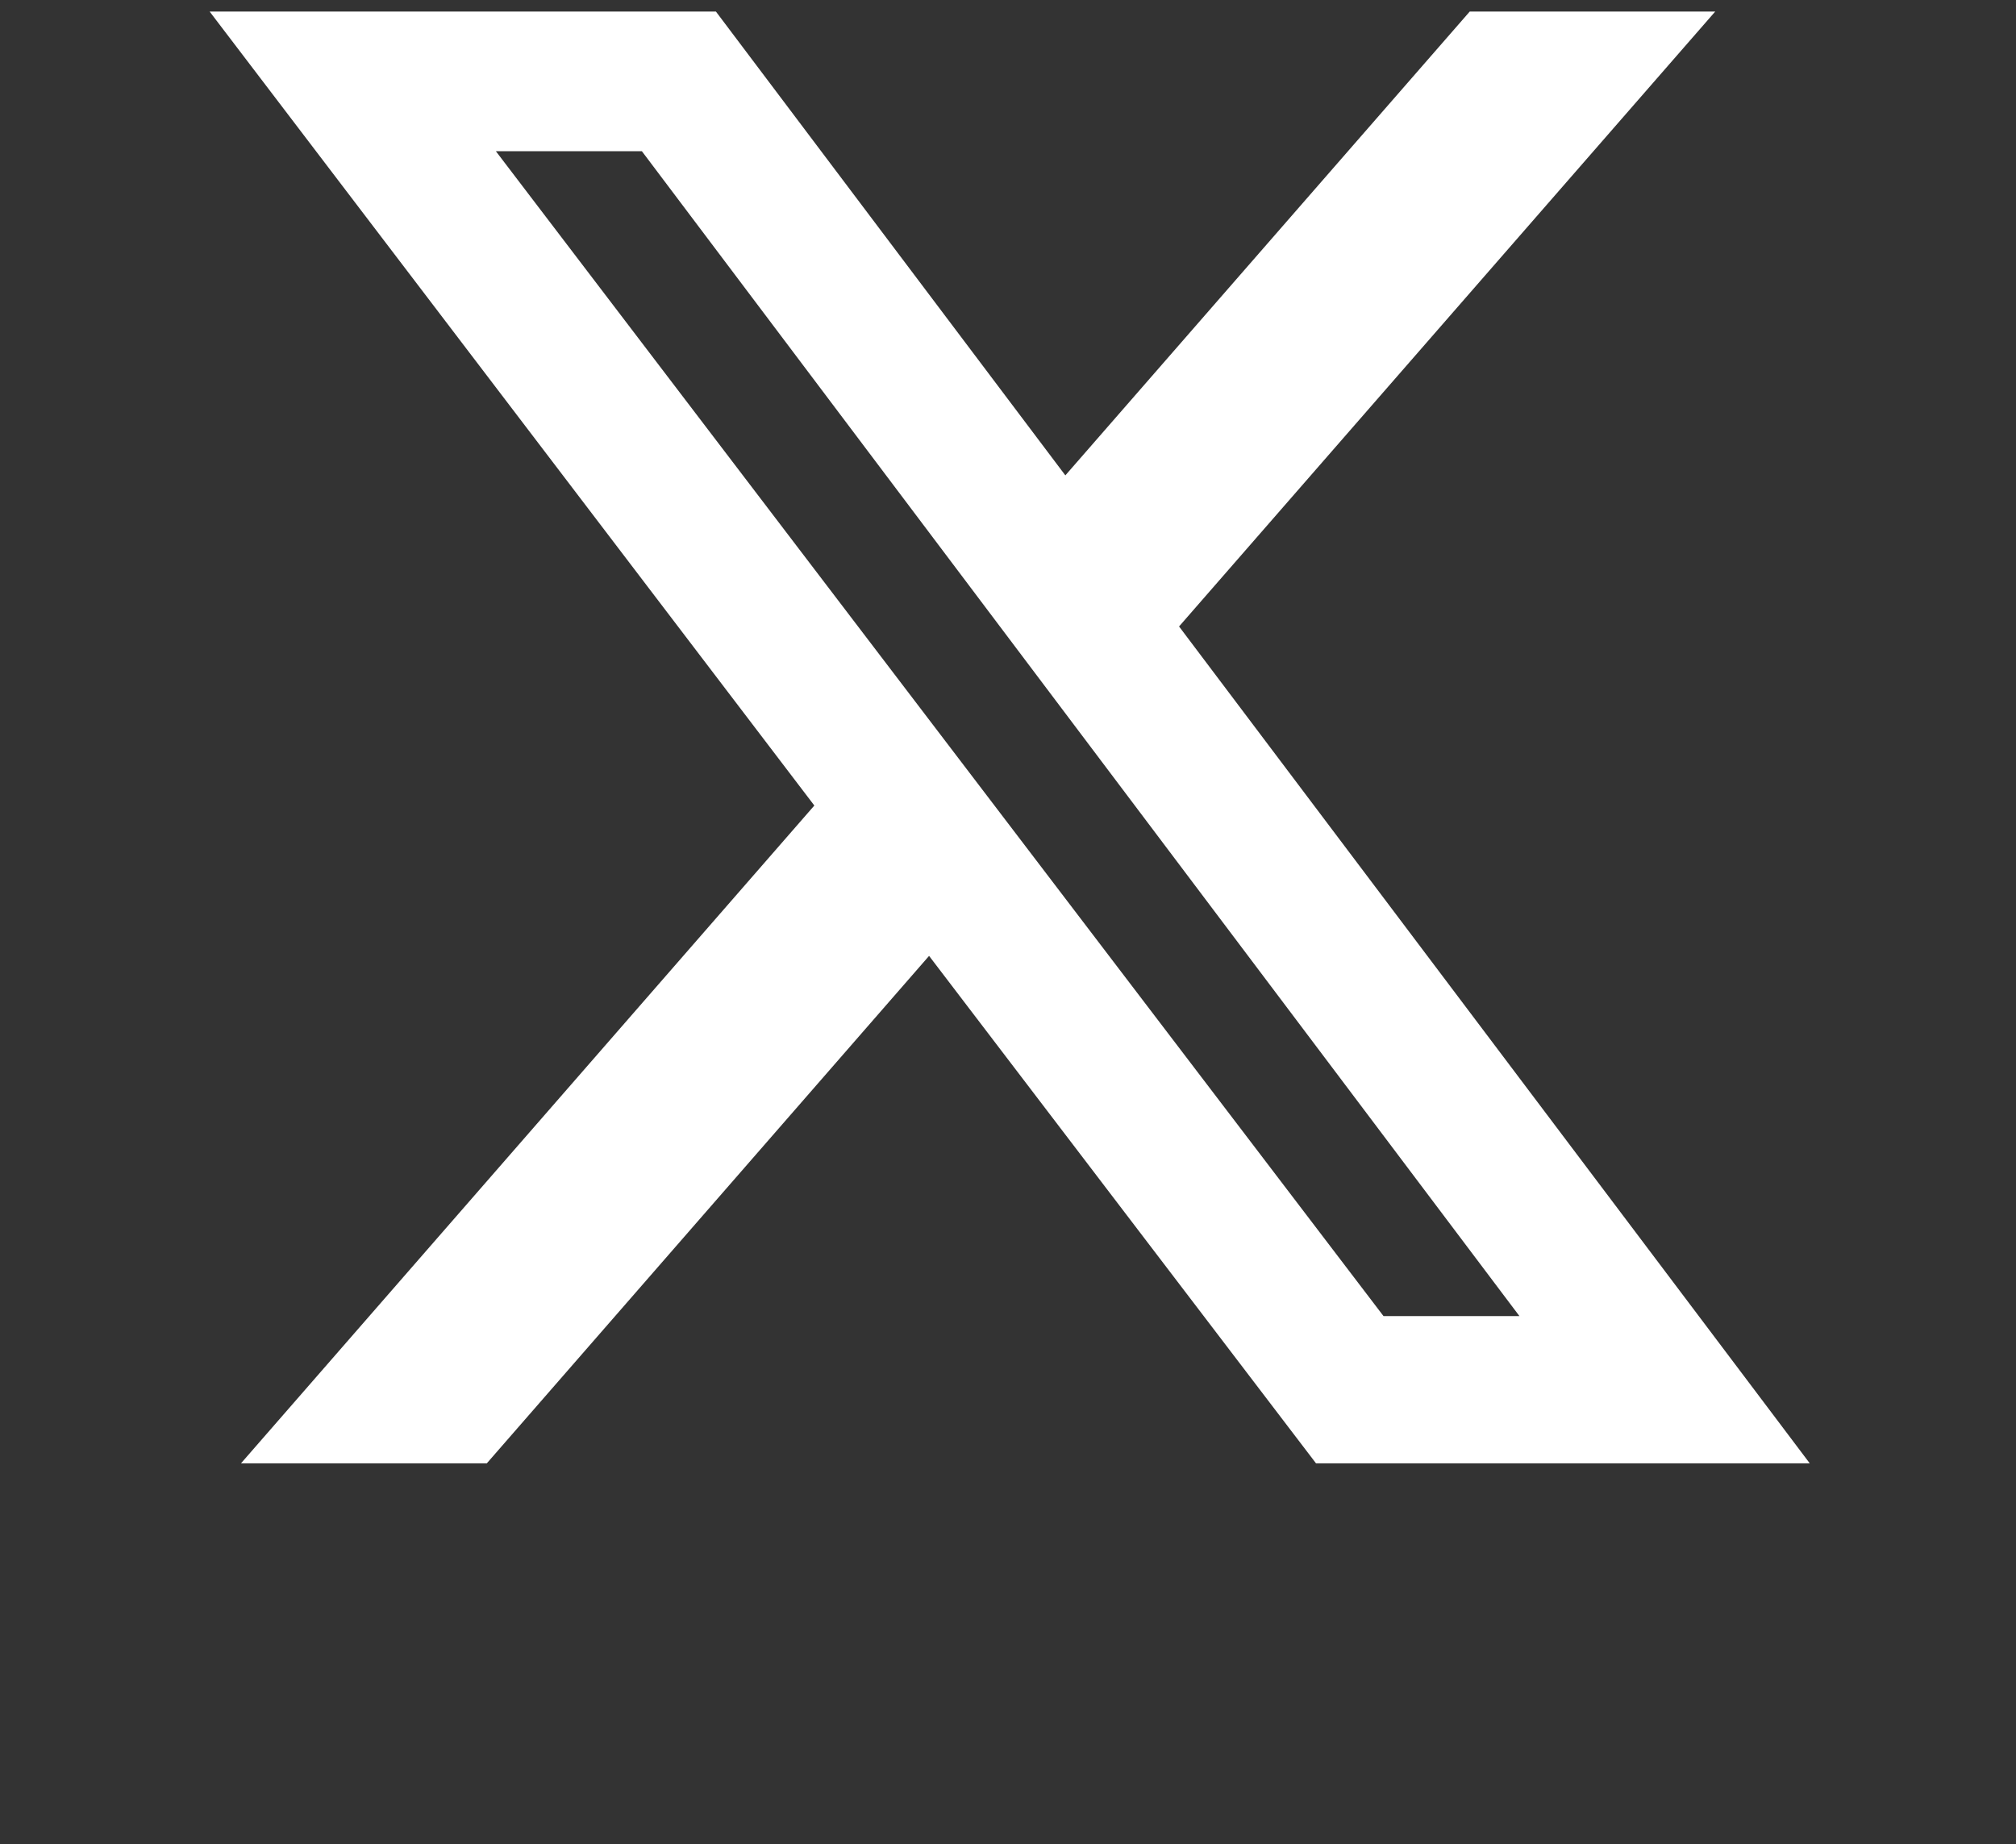 <svg xmlns="http://www.w3.org/2000/svg" width="47" height="43" viewBox="0 0 47 43" fill="none">
    <rect x="0" y="0" width="47" height="43" fill="#333333" stroke="none"/>
    <path d="M34.264 0.27H39.987L27.488 14.607L42.192 34.12H30.681L21.66 22.288L11.349 34.12H5.618L18.985 18.782L4.888 0.27H16.691L24.837 11.084L34.264 0.27ZM32.254 30.686H35.423L14.964 3.525H11.56L32.254 30.686Z" fill="white"/>
</svg>
